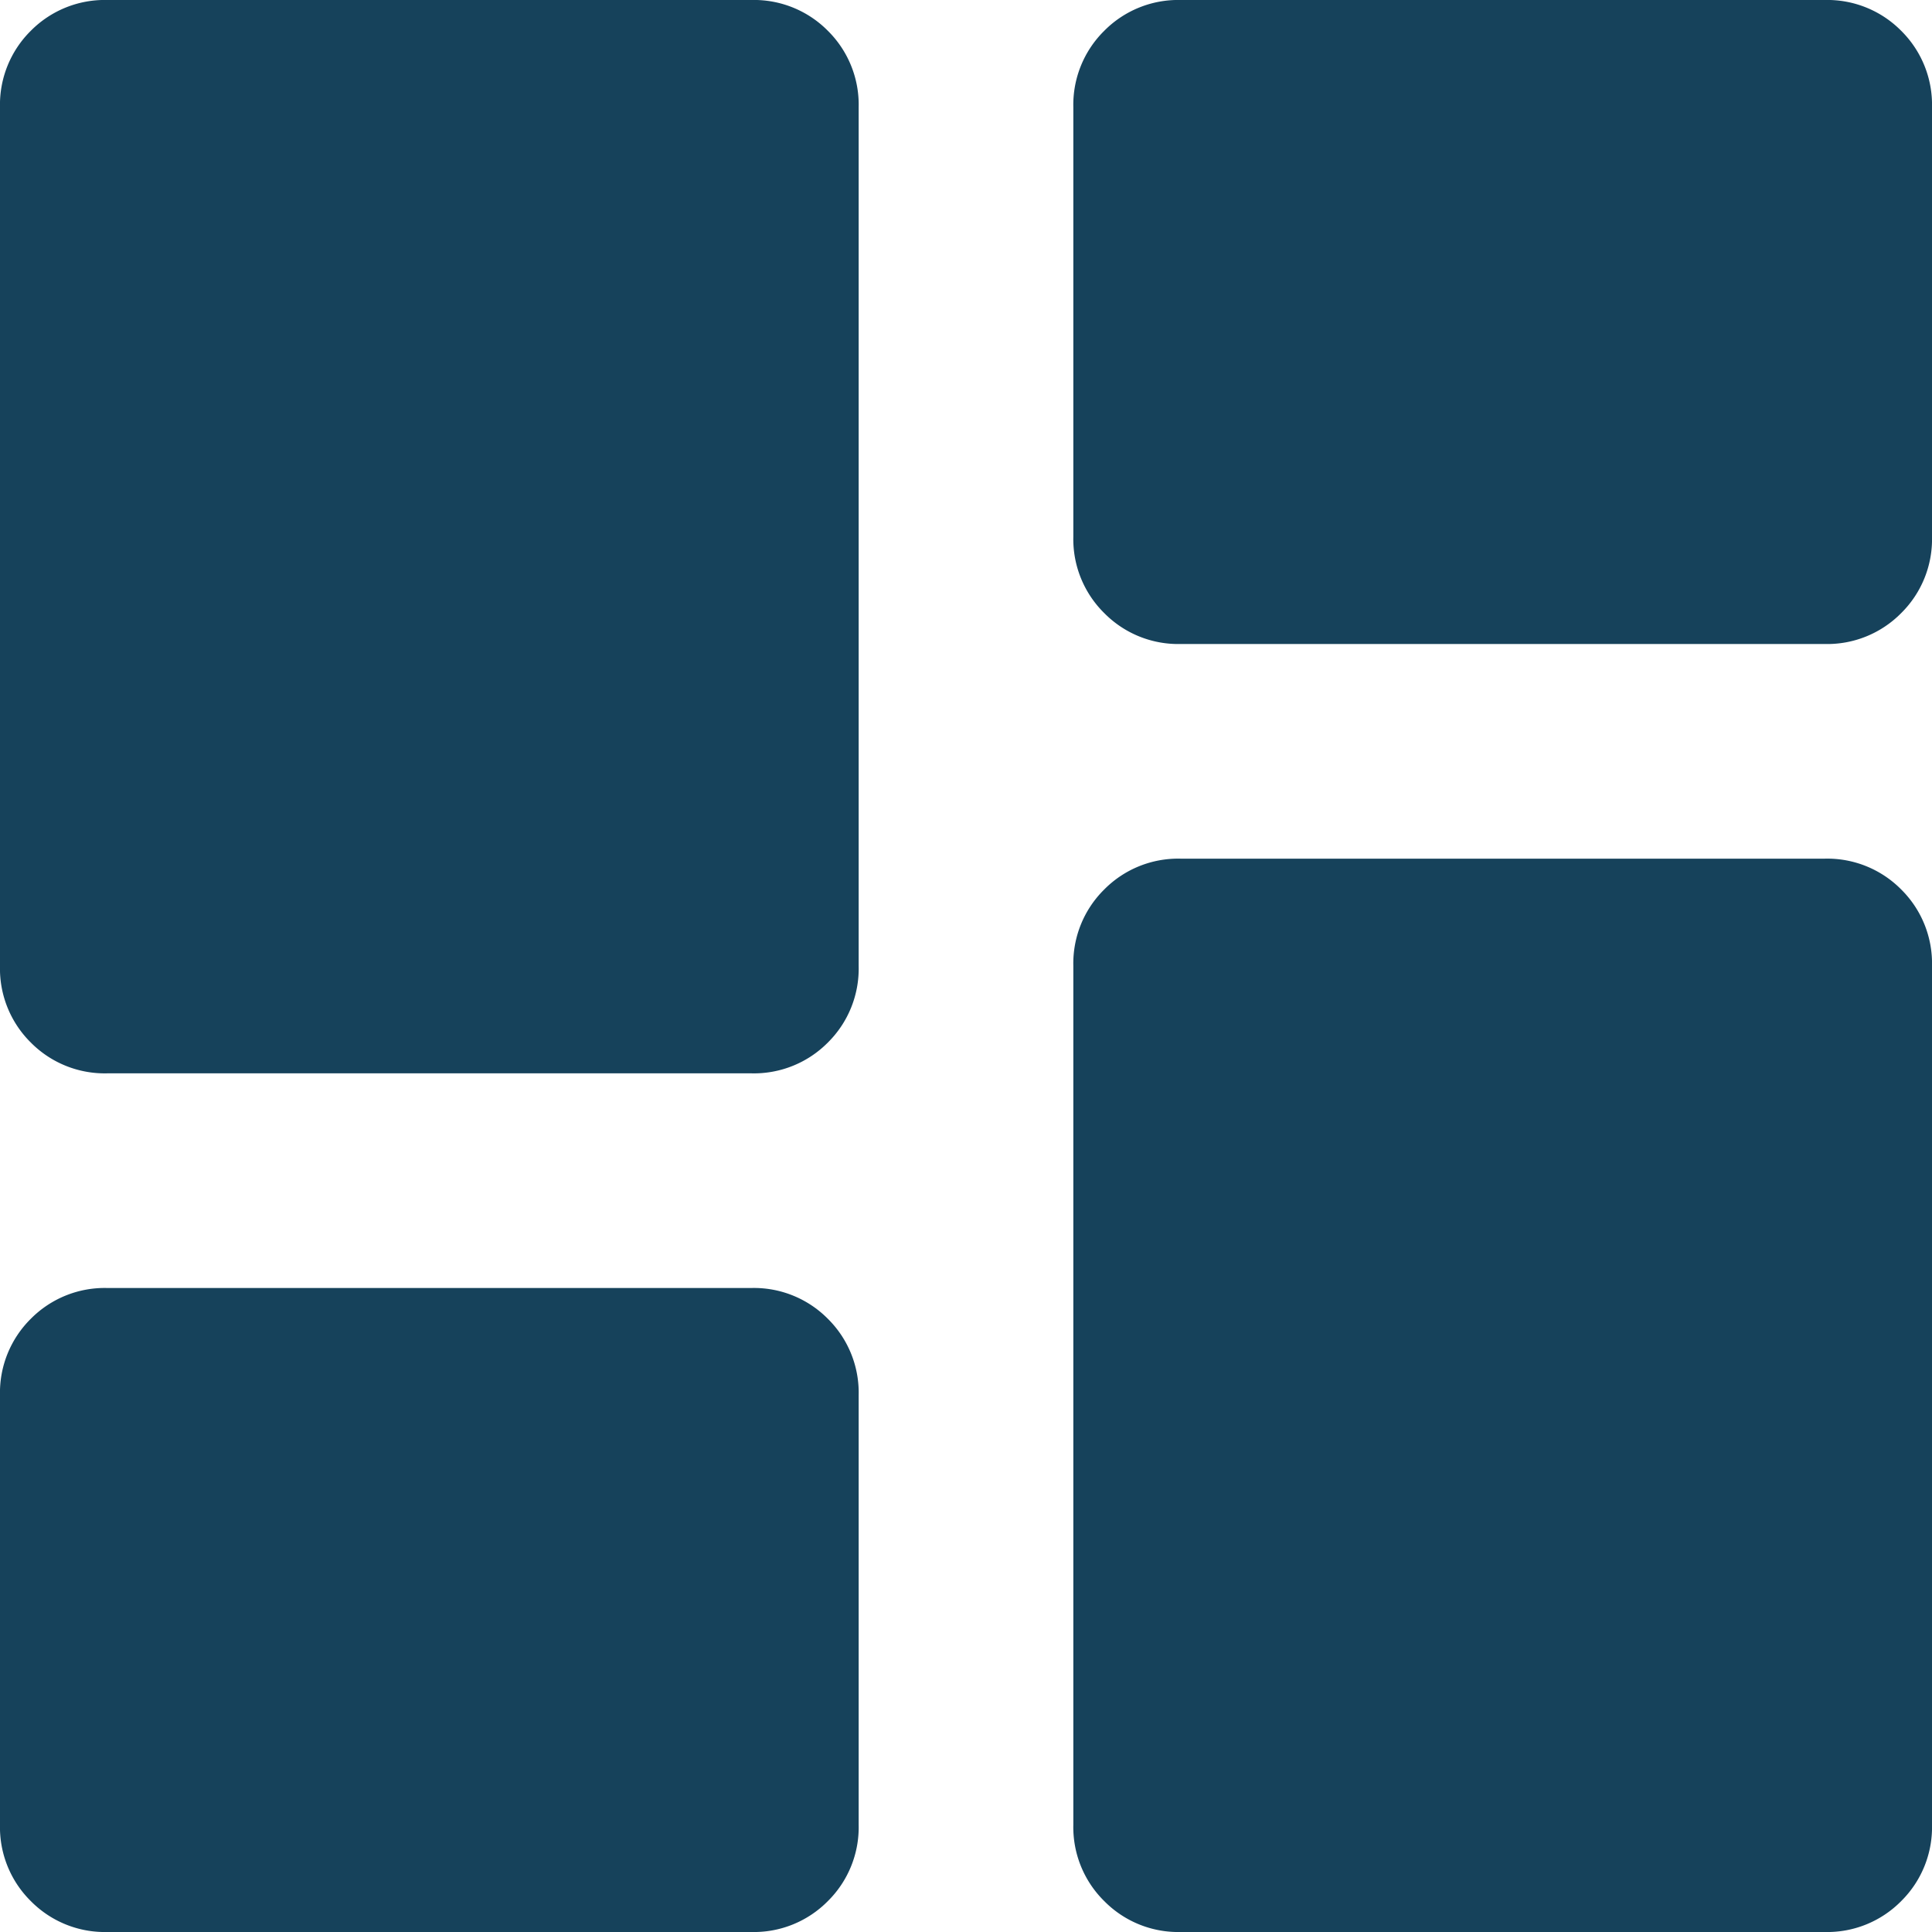 <svg xmlns="http://www.w3.org/2000/svg" width="18" height="18" viewBox="0 0 18 18">
  <path id="dashboard_FILL1_wght400_GRAD0_opsz24" d="M131-834a.967.967,0,0,1-.712-.288A.967.967,0,0,1,130-835v-4a.968.968,0,0,1,.288-.713A.968.968,0,0,1,131-840h6a.968.968,0,0,1,.713.287A.968.968,0,0,1,138-839v4a.967.967,0,0,1-.287.712A.967.967,0,0,1,137-834Zm-10,4a.968.968,0,0,1-.713-.287A.968.968,0,0,1,120-831v-8a.968.968,0,0,1,.287-.713A.968.968,0,0,1,121-840h6a.968.968,0,0,1,.713.287A.968.968,0,0,1,128-839v8a.968.968,0,0,1-.287.713A.968.968,0,0,1,127-830Zm10,8a.967.967,0,0,1-.712-.288A.967.967,0,0,1,130-823v-8a.968.968,0,0,1,.288-.713A.968.968,0,0,1,131-832h6a.968.968,0,0,1,.713.287A.968.968,0,0,1,138-831v8a.967.967,0,0,1-.287.712A.967.967,0,0,1,137-822Zm-10,0a.967.967,0,0,1-.713-.288A.967.967,0,0,1,120-823v-4a.968.968,0,0,1,.287-.713A.968.968,0,0,1,121-828h6a.968.968,0,0,1,.713.287A.968.968,0,0,1,128-827v4a.967.967,0,0,1-.287.712A.967.967,0,0,1,127-822Z" transform="translate(-120 840)" fill="#16425b"/>
</svg>
